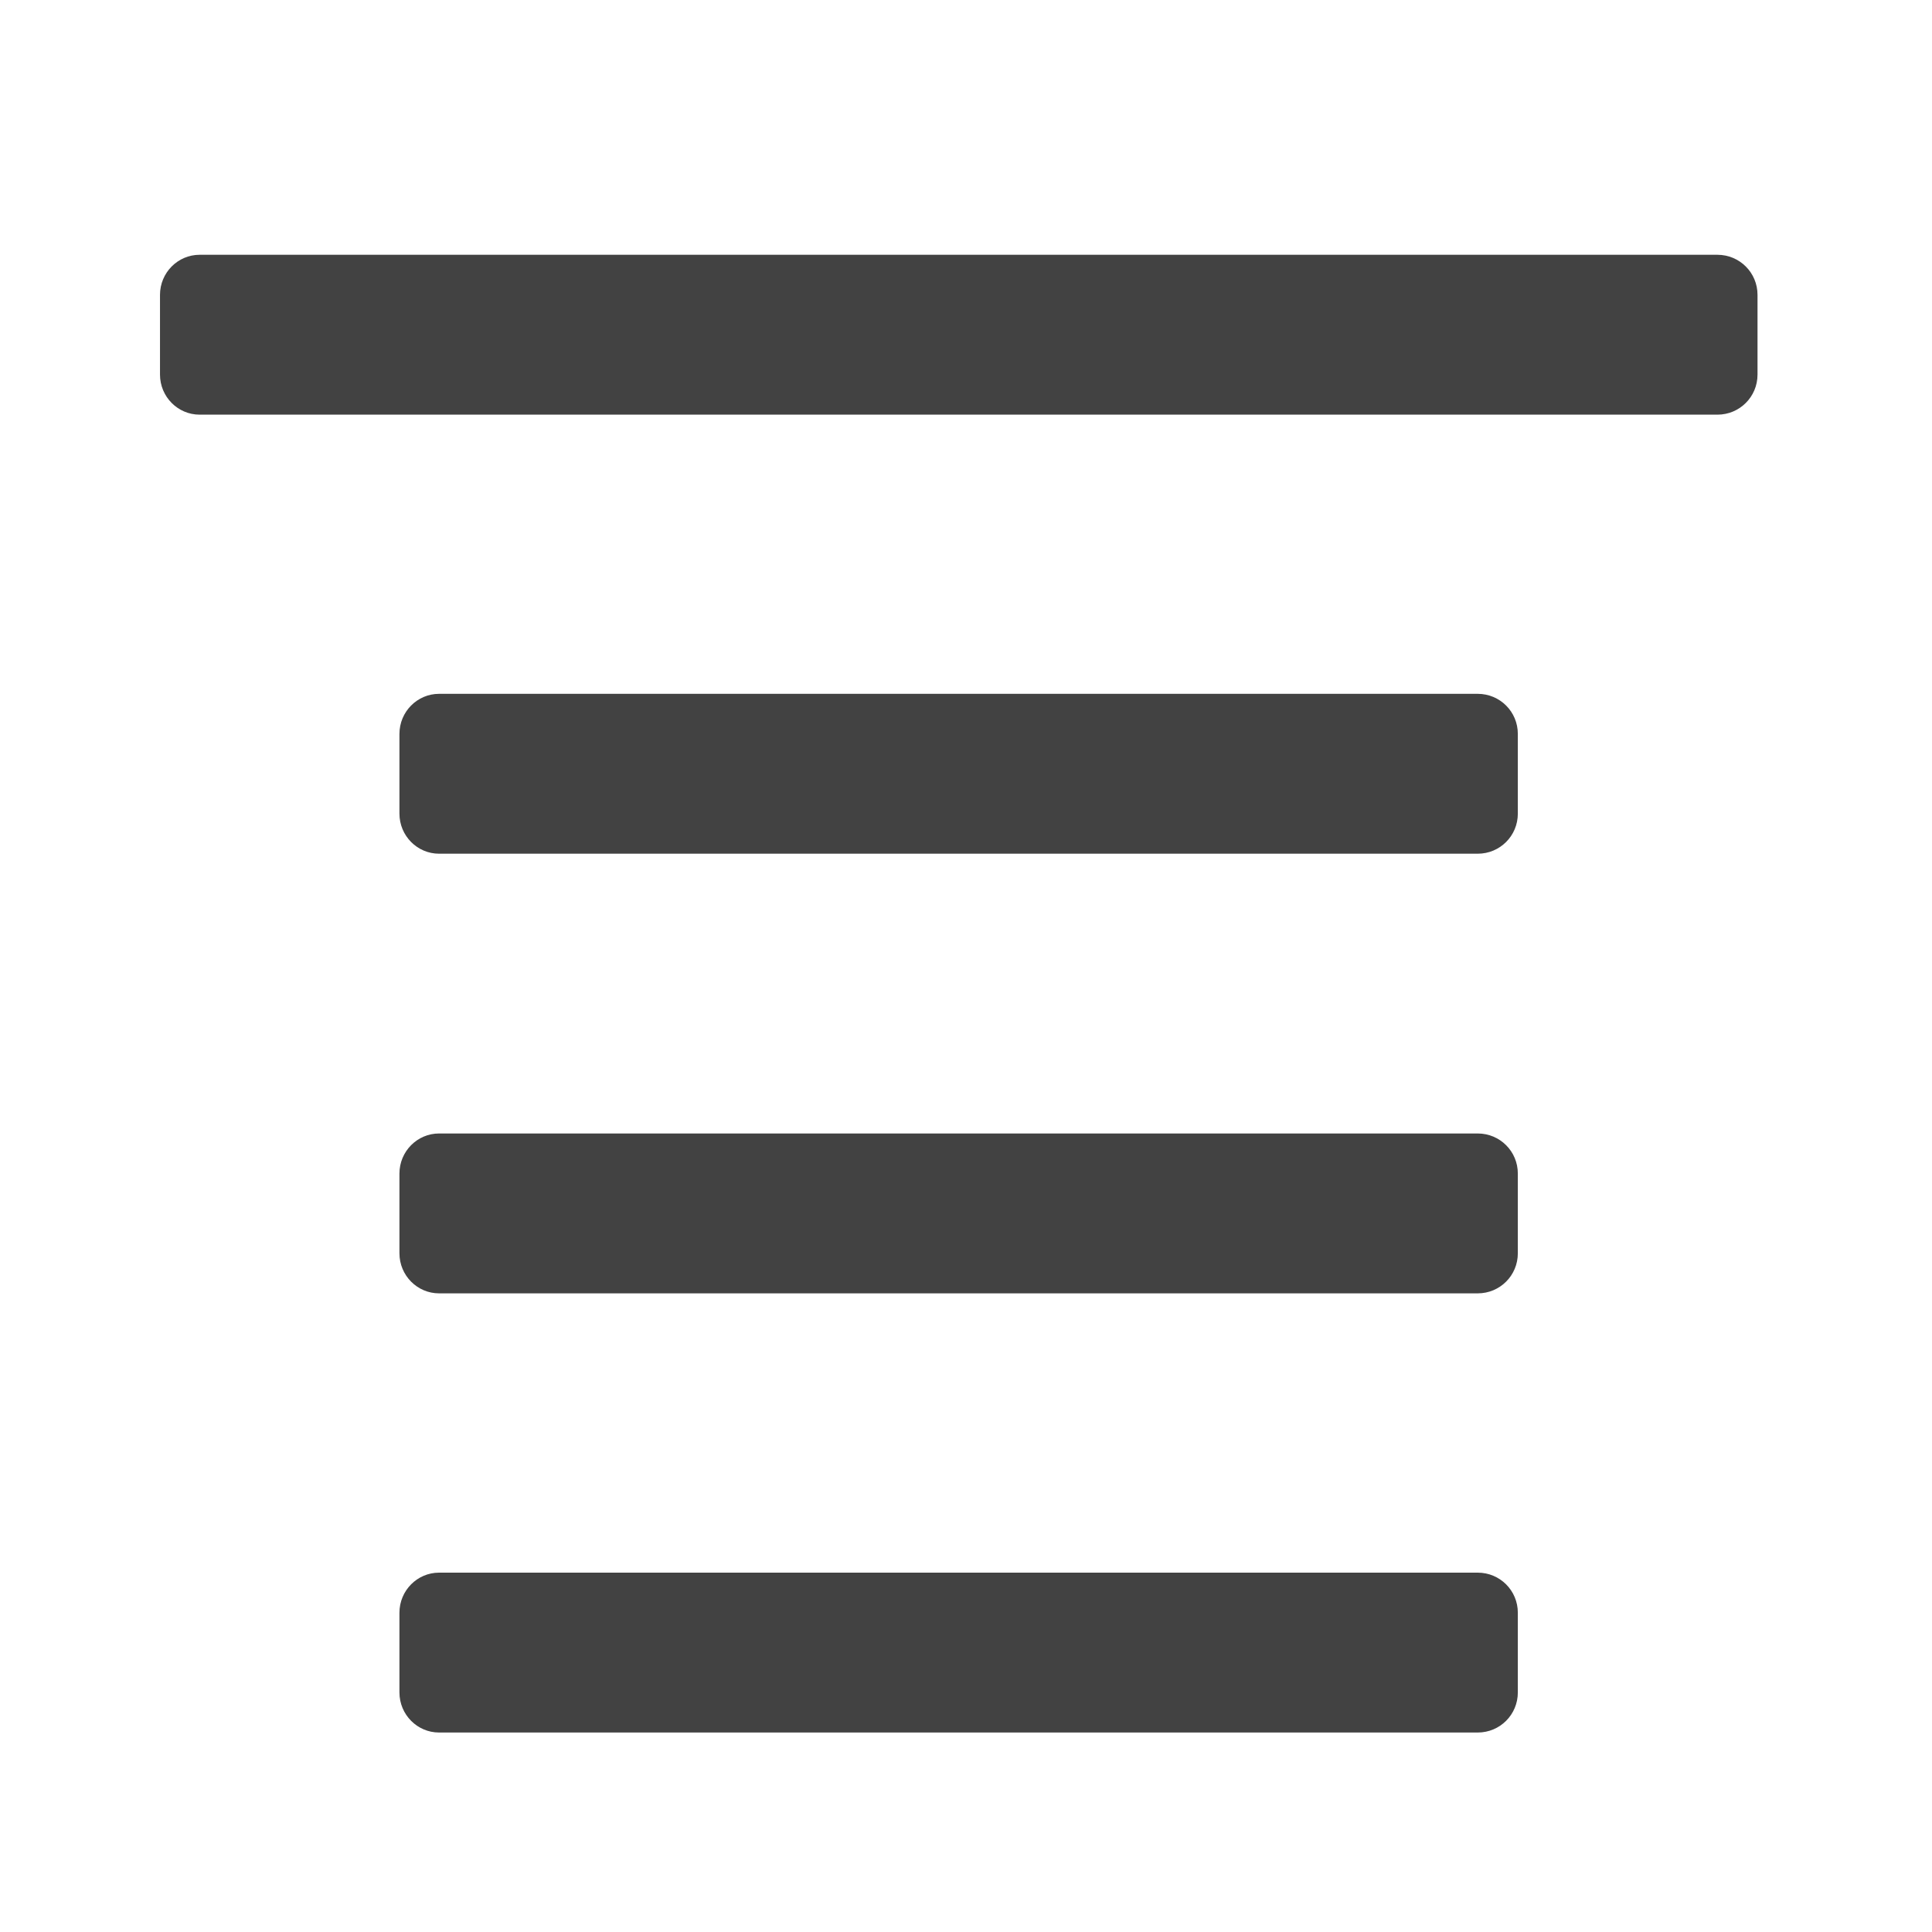 <svg height="16" viewBox="0 0 16 16" width="16" xmlns="http://www.w3.org/2000/svg"><g fill="#424242"><path d="m14.223 3.434h-12.57c-.18 0-.328-.148-.328-.332v-.66c0-.184.148-.332.328-.332h12.57c.184 0 .332.148.332.332v.66c0 .184-.148.332-.332.332zm0 0"/><path d="m12.238 14.348h-8.602c-.18 0-.328-.148-.328-.332v-.66c0-.184.148-.332.328-.332h8.602c.184 0 .332.148.332.332v.66c0 .184-.148.332-.332.332zm0 0"/><path d="m12.238 10.711h-8.602c-.18 0-.328-.148-.328-.332v-.66c0-.184.148-.332.328-.332h8.602c.184 0 .332.148.332.332v.66c0 .184-.148.332-.332.332zm0 0"/><path d="m12.238 7.07h-8.602c-.18 0-.328-.148-.328-.332v-.66c0-.184.148-.332.328-.332h8.602c.184 0 .332.148.332.332v.66c0 .184-.148.332-.332.332zm0 0"/></g></svg>
